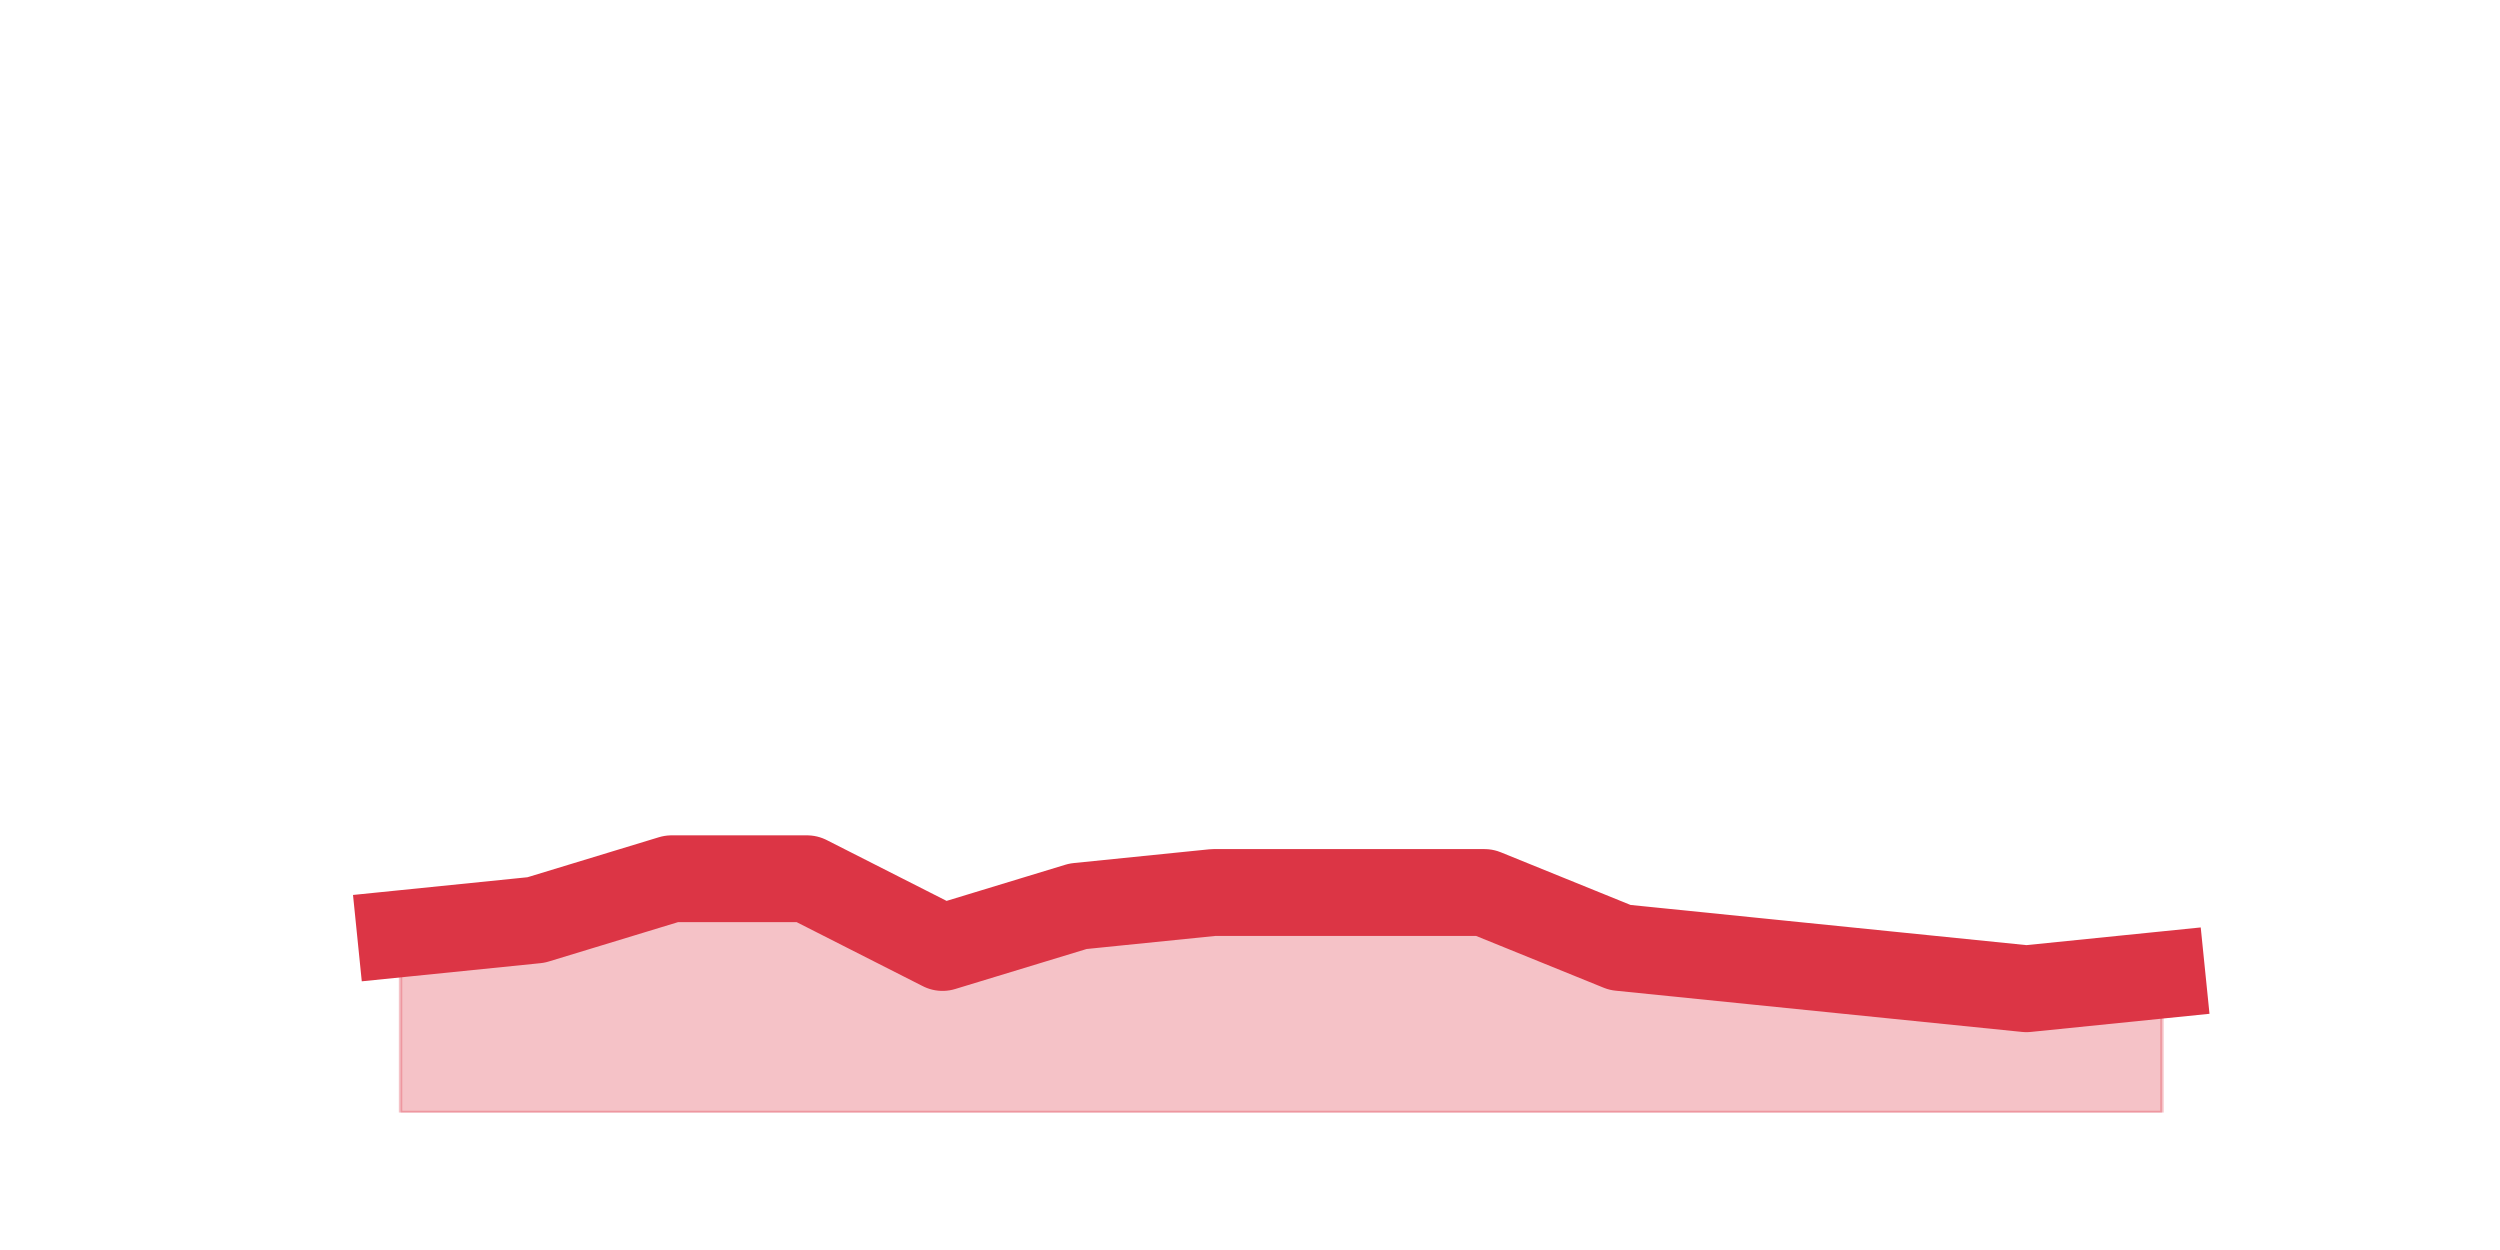<?xml version="1.0" encoding="utf-8" standalone="no"?>
<!DOCTYPE svg PUBLIC "-//W3C//DTD SVG 1.1//EN"
  "http://www.w3.org/Graphics/SVG/1.1/DTD/svg11.dtd">
<svg height="360pt" version="1.1" viewBox="0 0 720 360" width="720pt" xmlns="http://www.w3.org/2000/svg" xmlns:xlink="http://www.w3.org/1999/xlink">
 <defs>
  <style type="text/css">*{stroke-linecap:butt;stroke-linejoin:round;}</style>
 </defs>
 <g id="figure_1">
  <g id="patch_1">
   <path d="M 0 360 
L 720 360 
L 720 0 
L 0 0 
z
" style="fill:none;"/>
  </g>
  <g id="axes_1">
   <g id="matplotlib.axis_1"/>
   <g id="matplotlib.axis_2"/>
   <g id="PolyCollection_1">
    <defs>
     <path d="M 115.364 -91.08 
L 115.364 -39.6 
L 154.385 -39.6 
L 193.406 -39.6 
L 232.427 -39.6 
L 271.448 -39.6 
L 310.469 -39.6 
L 349.49 -39.6 
L 388.51 -39.6 
L 427.531 -39.6 
L 466.552 -39.6 
L 505.573 -39.6 
L 544.594 -39.6 
L 583.615 -39.6 
L 622.636 -39.6 
L 622.636 -79.2 
L 622.636 -79.2 
L 583.615 -75.24 
L 544.594 -79.2 
L 505.573 -83.16 
L 466.552 -87.12 
L 427.531 -102.96 
L 388.51 -102.96 
L 349.49 -102.96 
L 310.469 -99 
L 271.448 -87.12 
L 232.427 -106.92 
L 193.406 -106.92 
L 154.385 -95.04 
L 115.364 -91.08 
z
" id="m4c4595b237" style="stroke:#dc3545;stroke-opacity:0.3;"/>
    </defs>
    <g clip-path="url(#pd1a874b1b7)">
     <use style="fill:#dc3545;fill-opacity:0.3;stroke:#dc3545;stroke-opacity:0.3;" x="0" xlink:href="#m4c4595b237" y="360"/>
    </g>
   </g>
   <g id="line2d_1">
    <path clip-path="url(#pd1a874b1b7)" d="M 115.364 268.92 
L 154.385 264.96 
L 193.406 253.08 
L 232.427 253.08 
L 271.448 272.88 
L 310.469 261 
L 349.49 257.04 
L 388.51 257.04 
L 427.531 257.04 
L 466.552 272.88 
L 505.573 276.84 
L 544.594 280.8 
L 583.615 284.76 
L 622.636 280.8 
" style="fill:none;stroke:#dc3545;stroke-linecap:square;stroke-width:25;"/>
   </g>
  </g>
 </g>
 <defs>
  <clipPath id="pd1a874b1b7">
   <rect height="277.2" width="558" x="90" y="43.2"/>
  </clipPath>
 </defs>
</svg>
